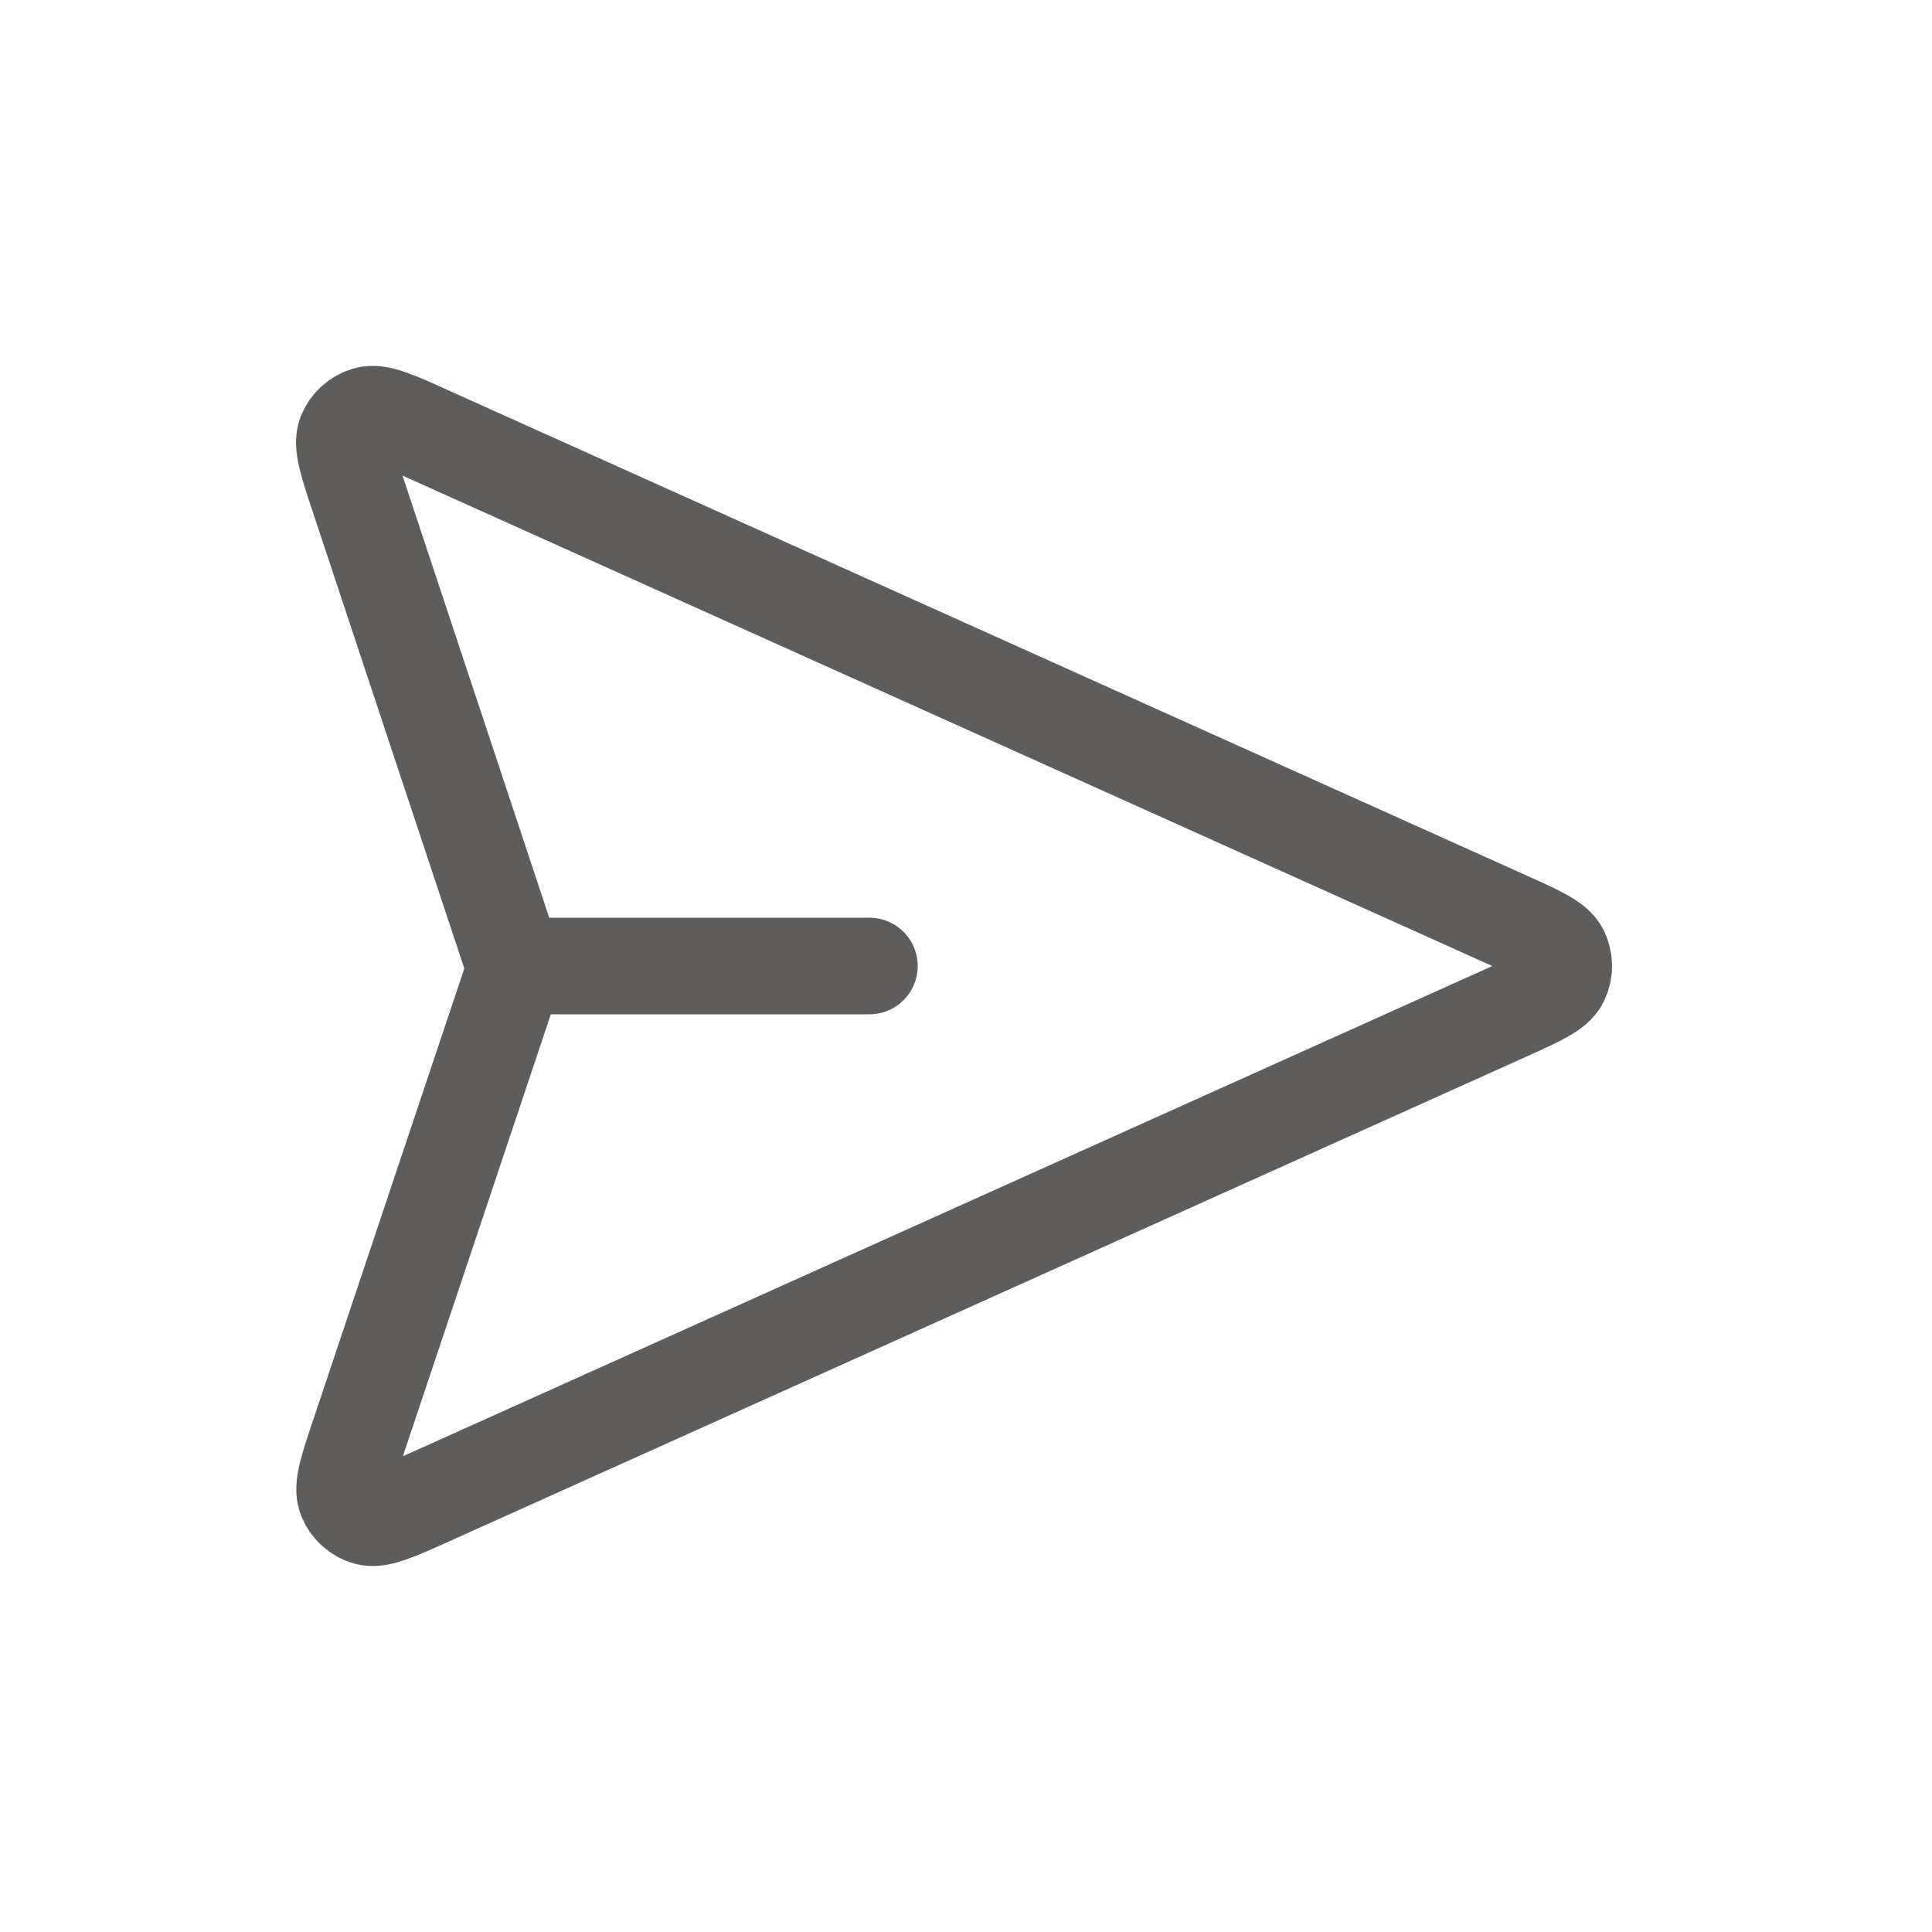 <svg width="30" height="30" viewBox="0 0 30 30" fill="none" xmlns="http://www.w3.org/2000/svg">
<path d="M13.5 15H8M7.916 15.291L5.581 22.266C5.397 22.814 5.306 23.088 5.372 23.257C5.429 23.403 5.551 23.515 5.703 23.557C5.877 23.605 6.141 23.487 6.668 23.25L23.379 15.73C23.894 15.498 24.151 15.382 24.23 15.222C24.299 15.082 24.299 14.918 24.23 14.778C24.151 14.618 23.894 14.502 23.379 14.271L6.662 6.748C6.137 6.511 5.874 6.393 5.7 6.442C5.548 6.484 5.426 6.595 5.368 6.741C5.302 6.909 5.393 7.183 5.574 7.729L7.916 14.786C7.948 14.88 7.963 14.926 7.969 14.974C7.975 15.017 7.975 15.06 7.969 15.103C7.963 15.151 7.947 15.198 7.916 15.291Z" stroke="#5F5C5C" stroke-width="1.5" stroke-linecap="round" stroke-linejoin="round"/>
</svg>
